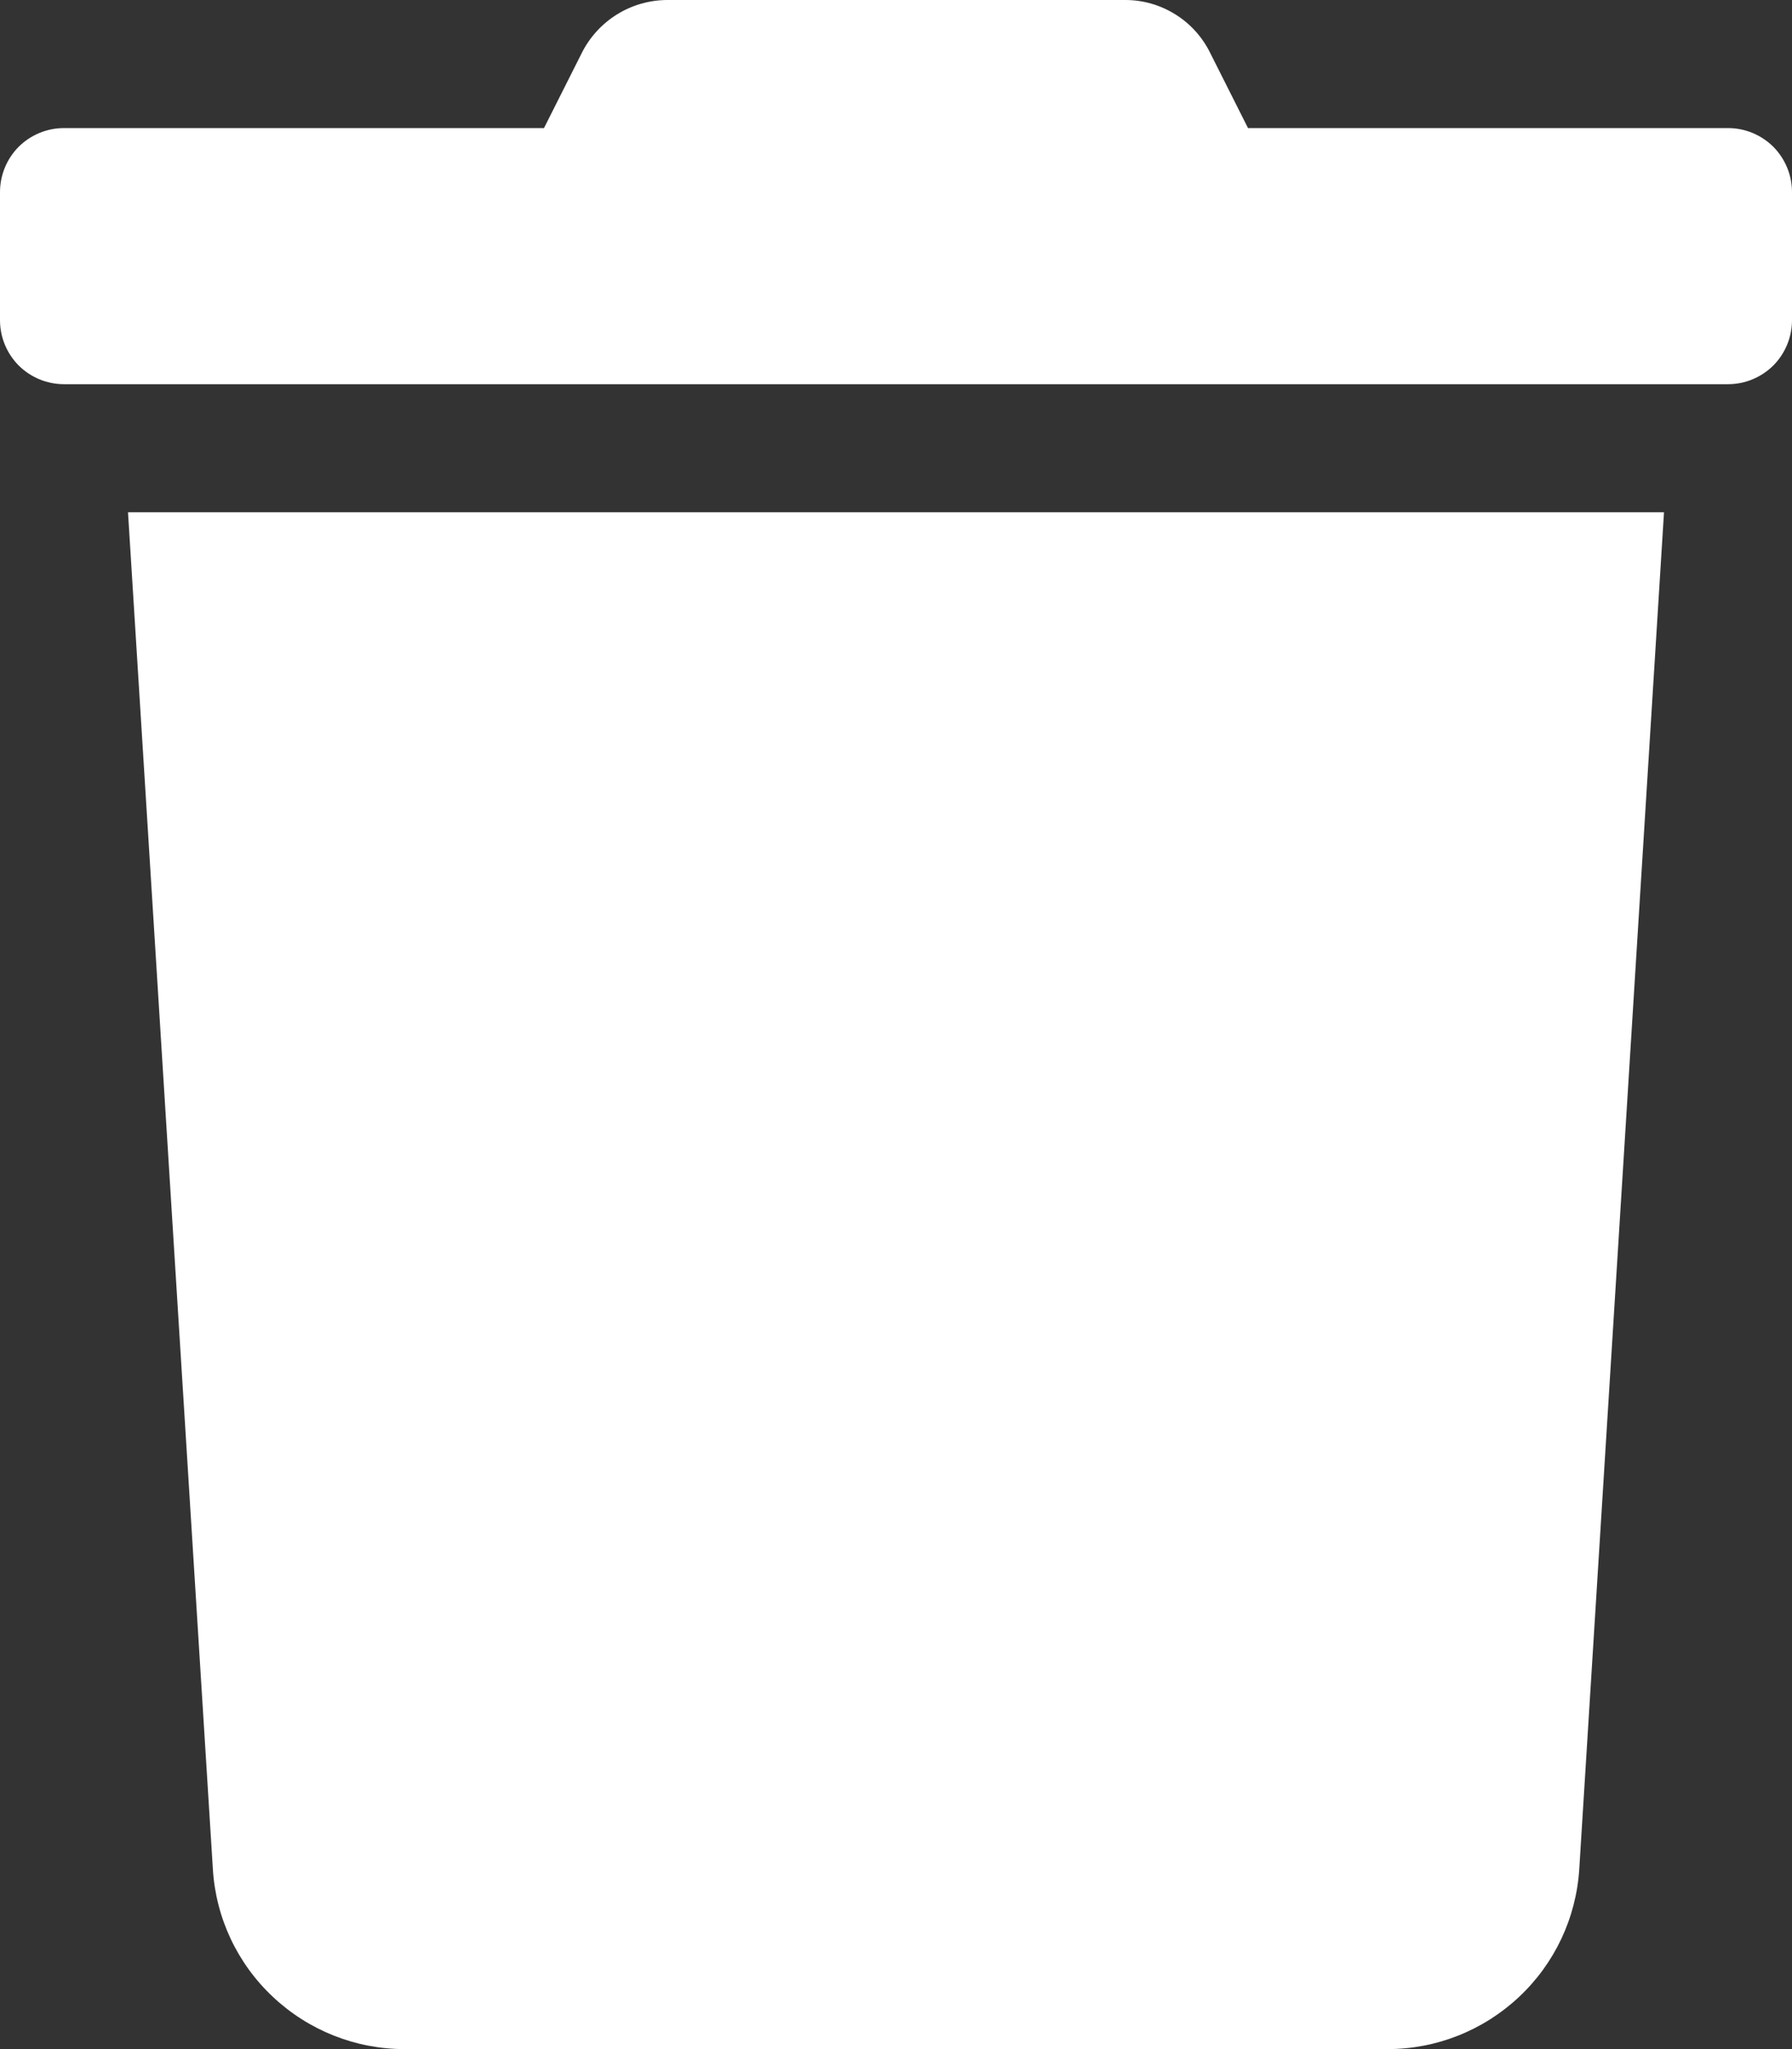 <svg width="14" height="16" viewBox="0 0 14 16" fill="none" xmlns="http://www.w3.org/2000/svg">
<rect x="0" y="0" width="14" height="16" fill="#333333" stroke="none"/>
<path d="M0.5 1H4.25L4.544 0.416C4.606 0.291 4.702 0.186 4.821 0.112C4.939 0.039 5.076 -9.46239e-05 5.216 5.47897e-06H8.787C8.927 -0.001 9.063 0.038 9.182 0.112C9.3 0.185 9.395 0.291 9.456 0.416L9.75 1H13.5C13.633 1 13.76 1.053 13.854 1.146C13.947 1.24 14 1.367 14 1.5V2.5C14 2.633 13.947 2.76 13.854 2.854C13.76 2.947 13.633 3 13.5 3H0.5C0.367 3 0.24 2.947 0.146 2.854C0.053 2.76 0 2.633 0 2.5V1.5C0 1.367 0.053 1.24 0.146 1.146C0.24 1.053 0.367 1 0.5 1ZM12.338 14.594C12.314 14.975 12.146 15.332 11.867 15.593C11.589 15.854 11.222 16 10.841 16H3.159C2.778 16 2.411 15.854 2.133 15.593C1.854 15.332 1.686 14.975 1.663 14.594L1 4H13L12.338 14.594Z" fill="white"/>
</svg>
